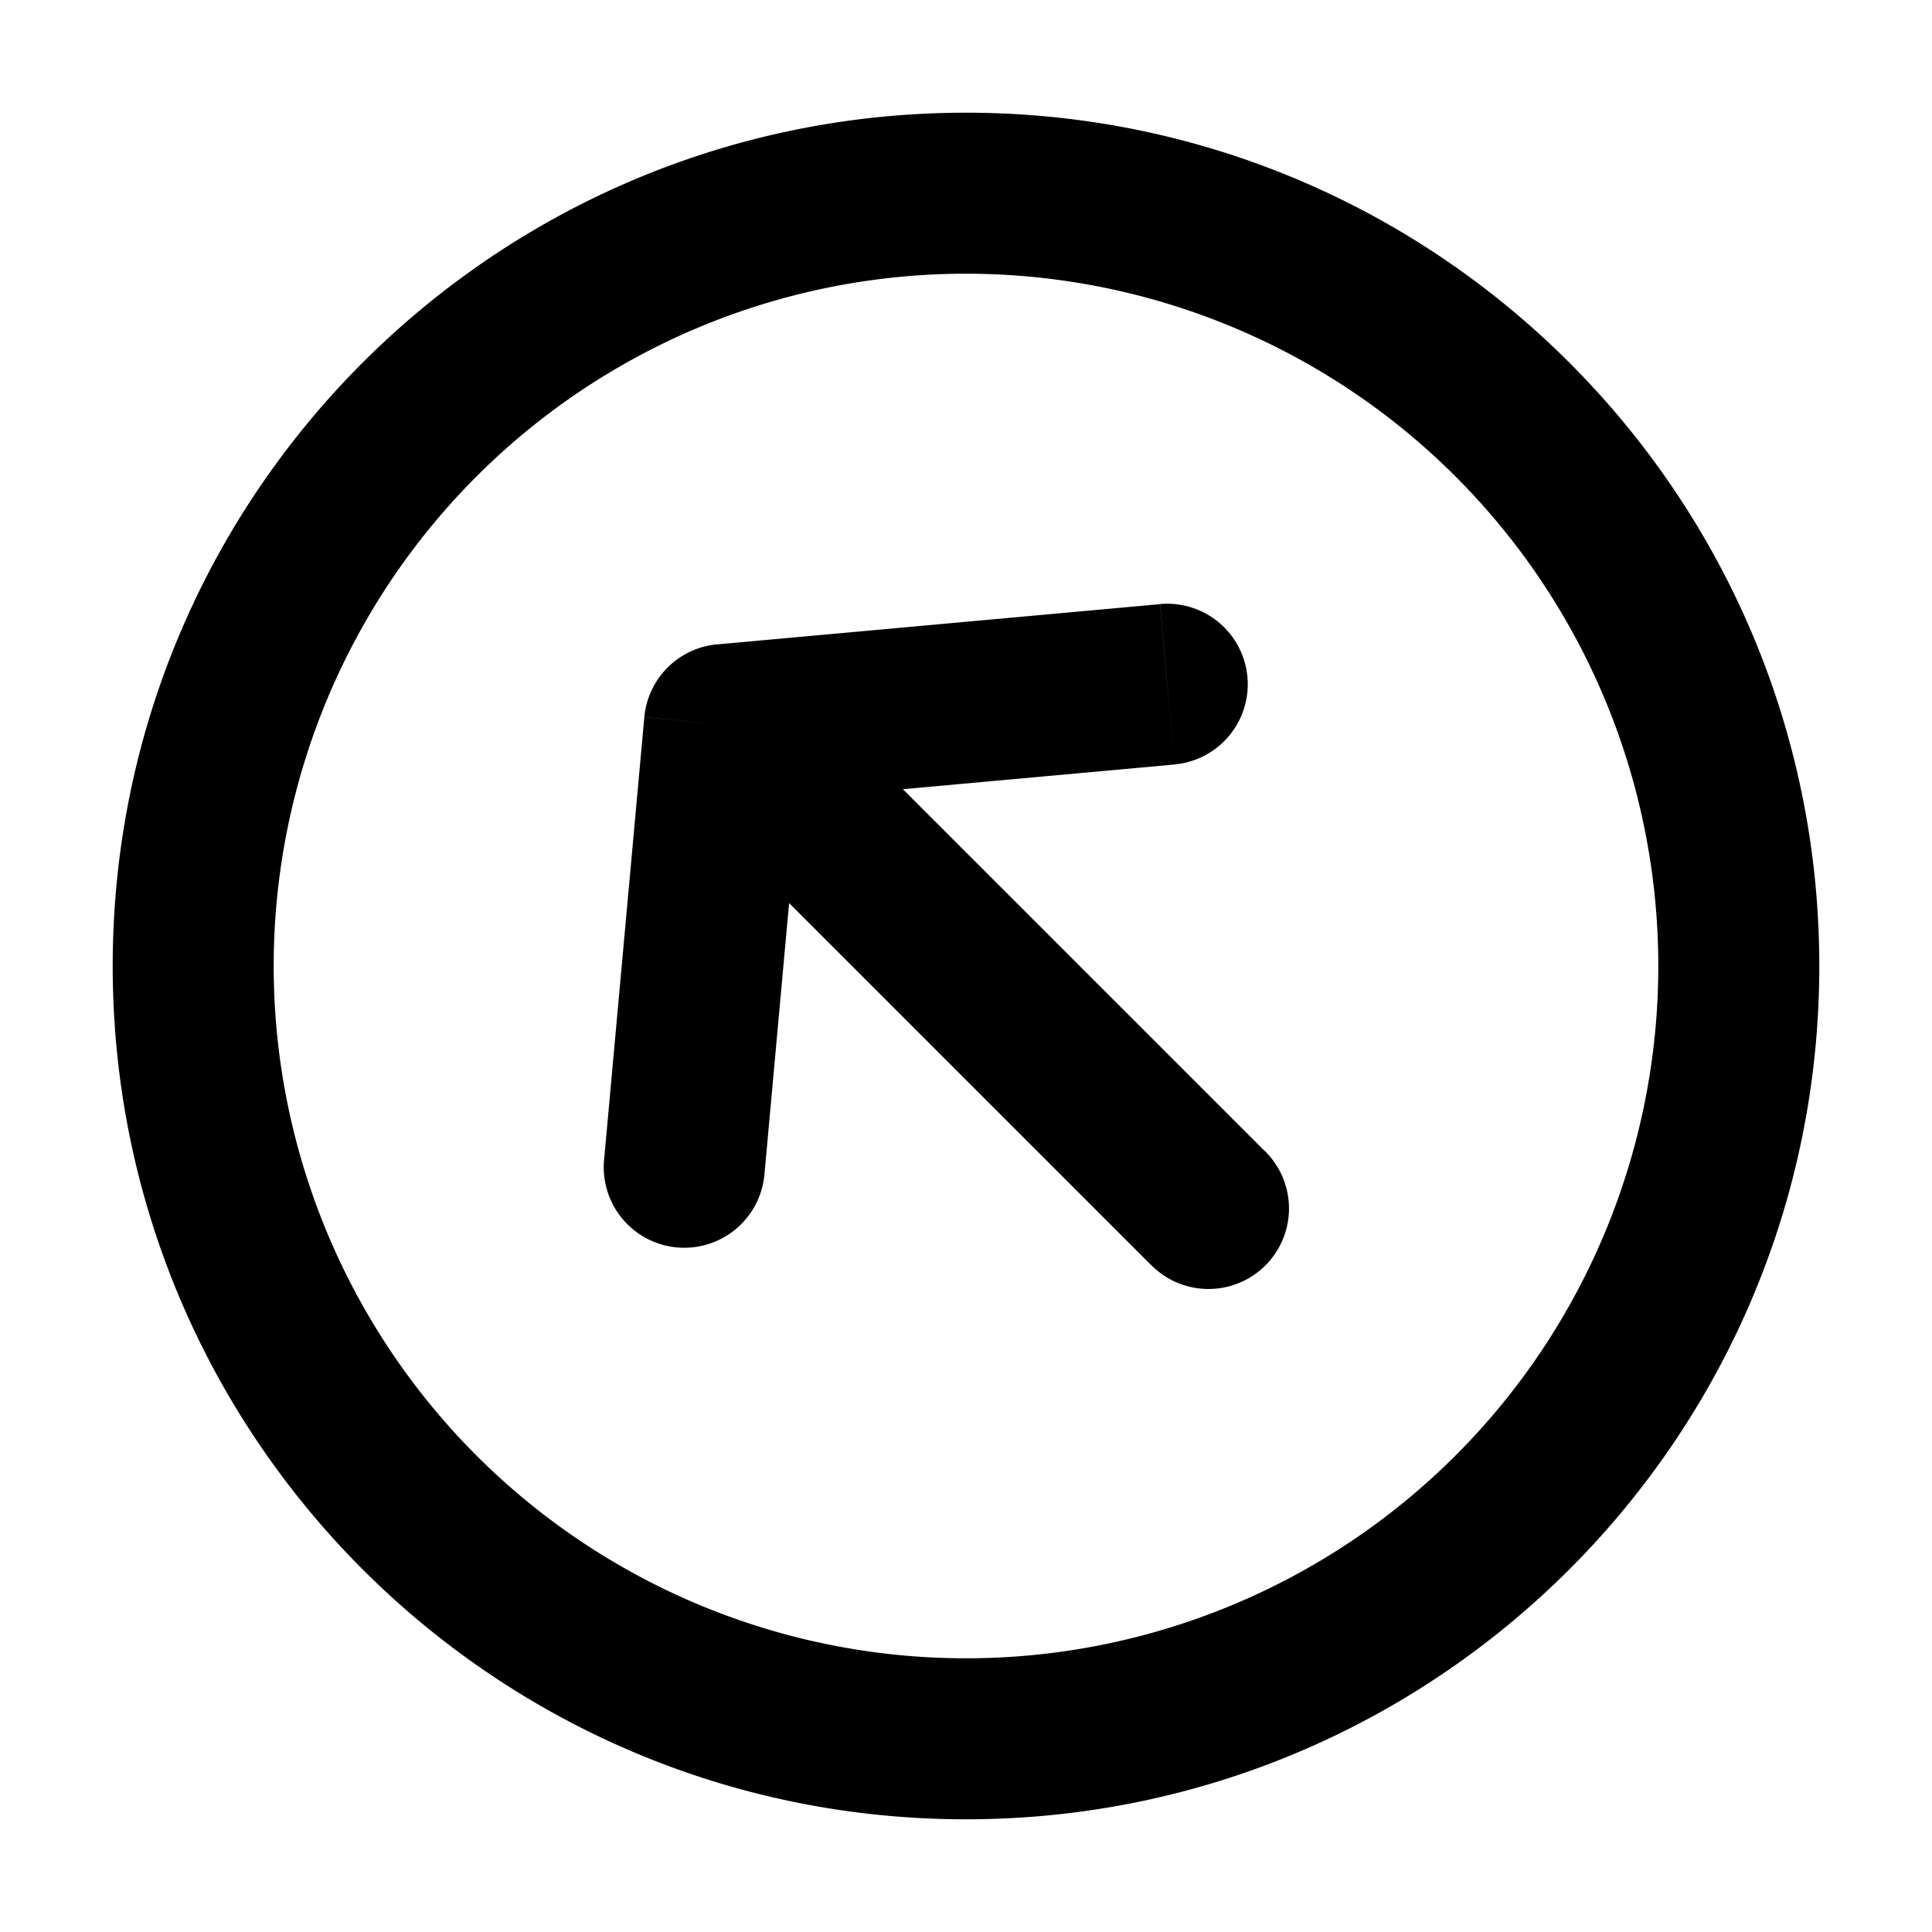 <svg xmlns="http://www.w3.org/2000/svg"
     fill="currentColor"
     viewBox="0 0 24 24">
    <path fill="#000"
          d="M7.504 14.41a1 1 0 0 0 1.992.18l-1.992-.18ZM9 9l-.09-.996a1 1 0 0 0-.906.905L9 9Zm5.59.496a1 1 0 1 0-.18-1.992l.18 1.992Zm-.297 6.211a1 1 0 1 0 1.414-1.414l-1.414 1.414ZM9.496 14.59l.5-5.5-1.992-.18-.5 5.5 1.992.18ZM9.09 9.997l5.5-.5-.181-1.992-5.5.5.18 1.992Zm-.798-.289 6 6 1.414-1.414-6-6-1.414 1.414ZM12 3.4a8.6 8.6 0 0 1 8.6 8.6h2c0-5.854-4.746-10.6-10.6-10.6v2Zm8.6 8.6a8.6 8.6 0 0 1-8.6 8.6v2c5.854 0 10.6-4.746 10.6-10.6h-2ZM12 20.6A8.6 8.6 0 0 1 3.4 12h-2c0 5.854 4.746 10.6 10.6 10.6v-2ZM3.4 12A8.6 8.6 0 0 1 12 3.4v-2C6.146 1.4 1.4 6.146 1.4 12h2Z" />
</svg>